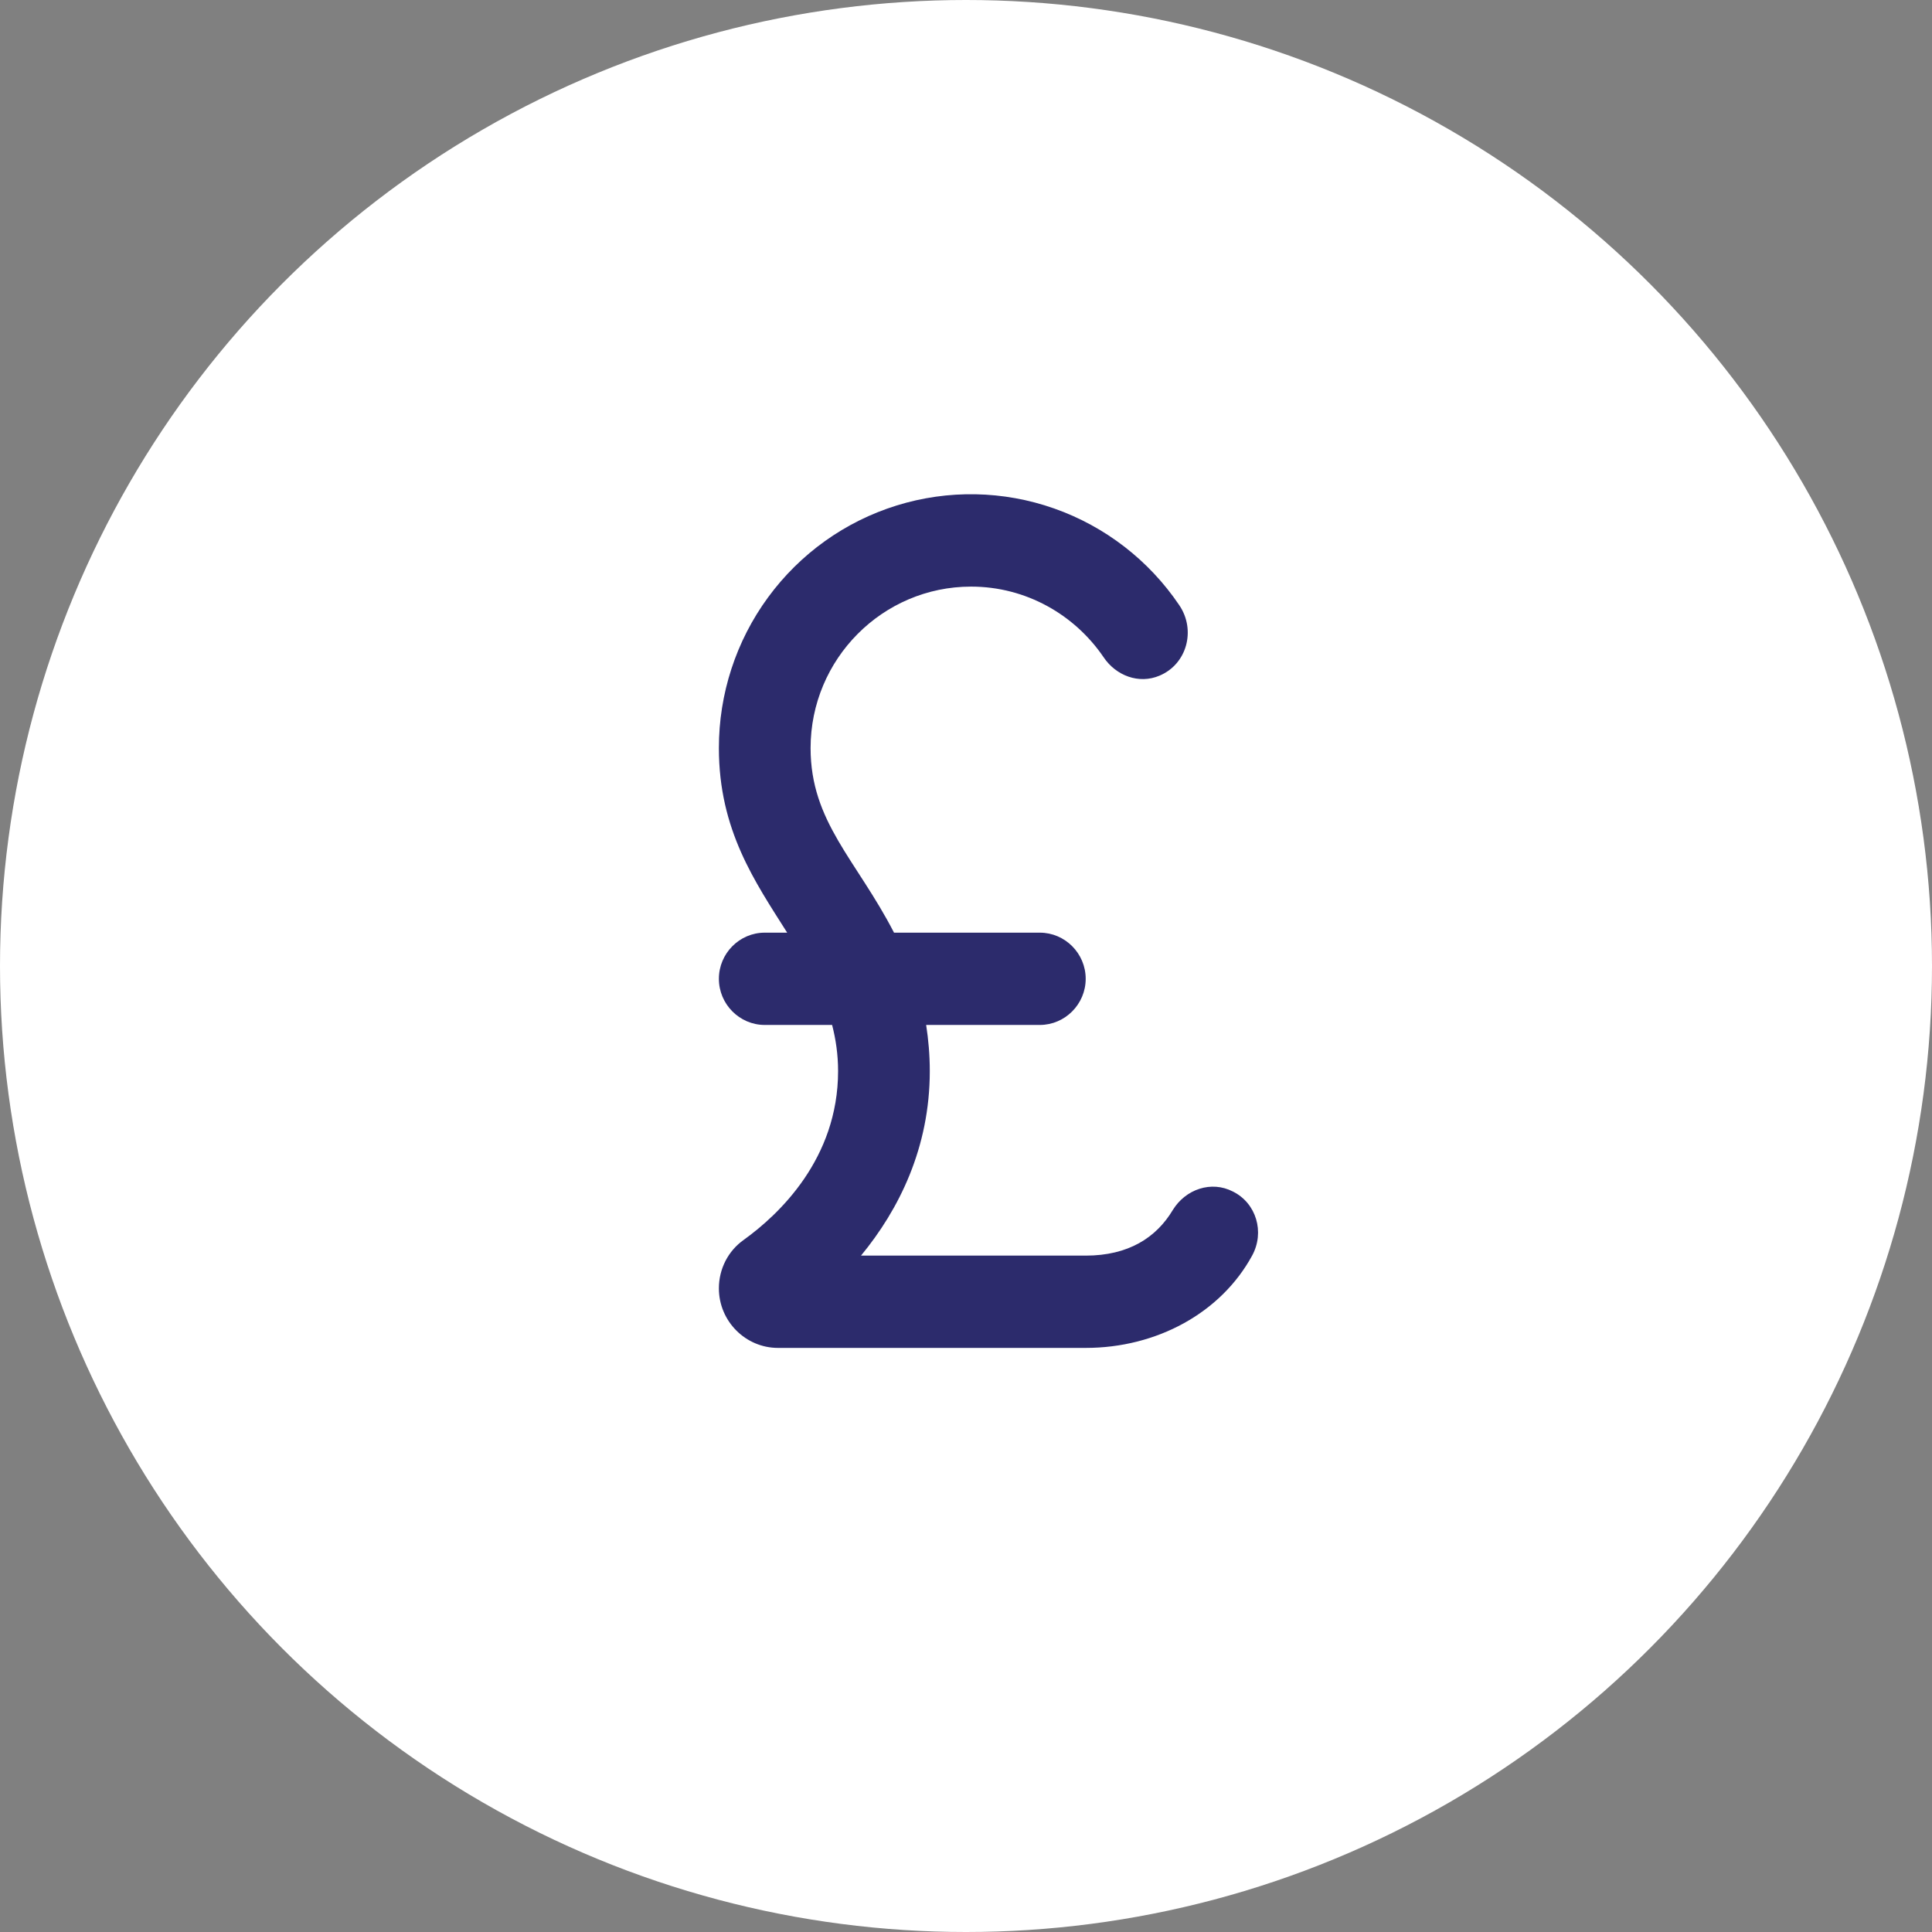 <svg width="43" height="43" viewBox="0 0 43 43" fill="none" xmlns="http://www.w3.org/2000/svg">
<rect x="0" y="0" width="43" height="43" fill="#808080" stroke="none"/>
<circle cx="21.5" cy="21.5" r="21.5" fill="white"/>
<path d="M27.439 26.519C26.96 26.272 26.388 26.467 26.103 26.93C25.735 27.546 25.113 27.946 24.164 27.946H19.163C20.01 26.919 20.694 25.543 20.694 23.839C20.694 23.479 20.663 23.13 20.613 22.812H23.143C23.704 22.812 24.164 22.349 24.164 21.785C24.164 21.22 23.704 20.758 23.143 20.758H19.898C19.061 19.135 18.041 18.293 18.041 16.65C18.041 14.668 19.643 13.056 21.613 13.056C22.837 13.056 23.919 13.682 24.562 14.627C24.837 15.038 25.347 15.233 25.807 15.038C26.419 14.781 26.623 14.021 26.245 13.467C25.57 12.469 24.595 11.716 23.462 11.317C22.33 10.918 21.101 10.895 19.955 11.251C18.808 11.607 17.806 12.324 17.094 13.296C16.382 14.267 15.999 15.443 16 16.65C16 18.478 16.806 19.628 17.52 20.758H17.02C16.459 20.758 16 21.22 16 21.785C16 22.349 16.459 22.812 17.02 22.812H18.52C18.602 23.13 18.653 23.469 18.653 23.839C18.653 25.79 17.337 27.032 16.551 27.597C16.204 27.843 16 28.244 16 28.675C16 29.404 16.592 30 17.316 30H24.164C25.745 30 27.174 29.22 27.868 27.946C28.154 27.422 27.96 26.776 27.439 26.519Z" fill="#2C2B6C"/>
</svg>
